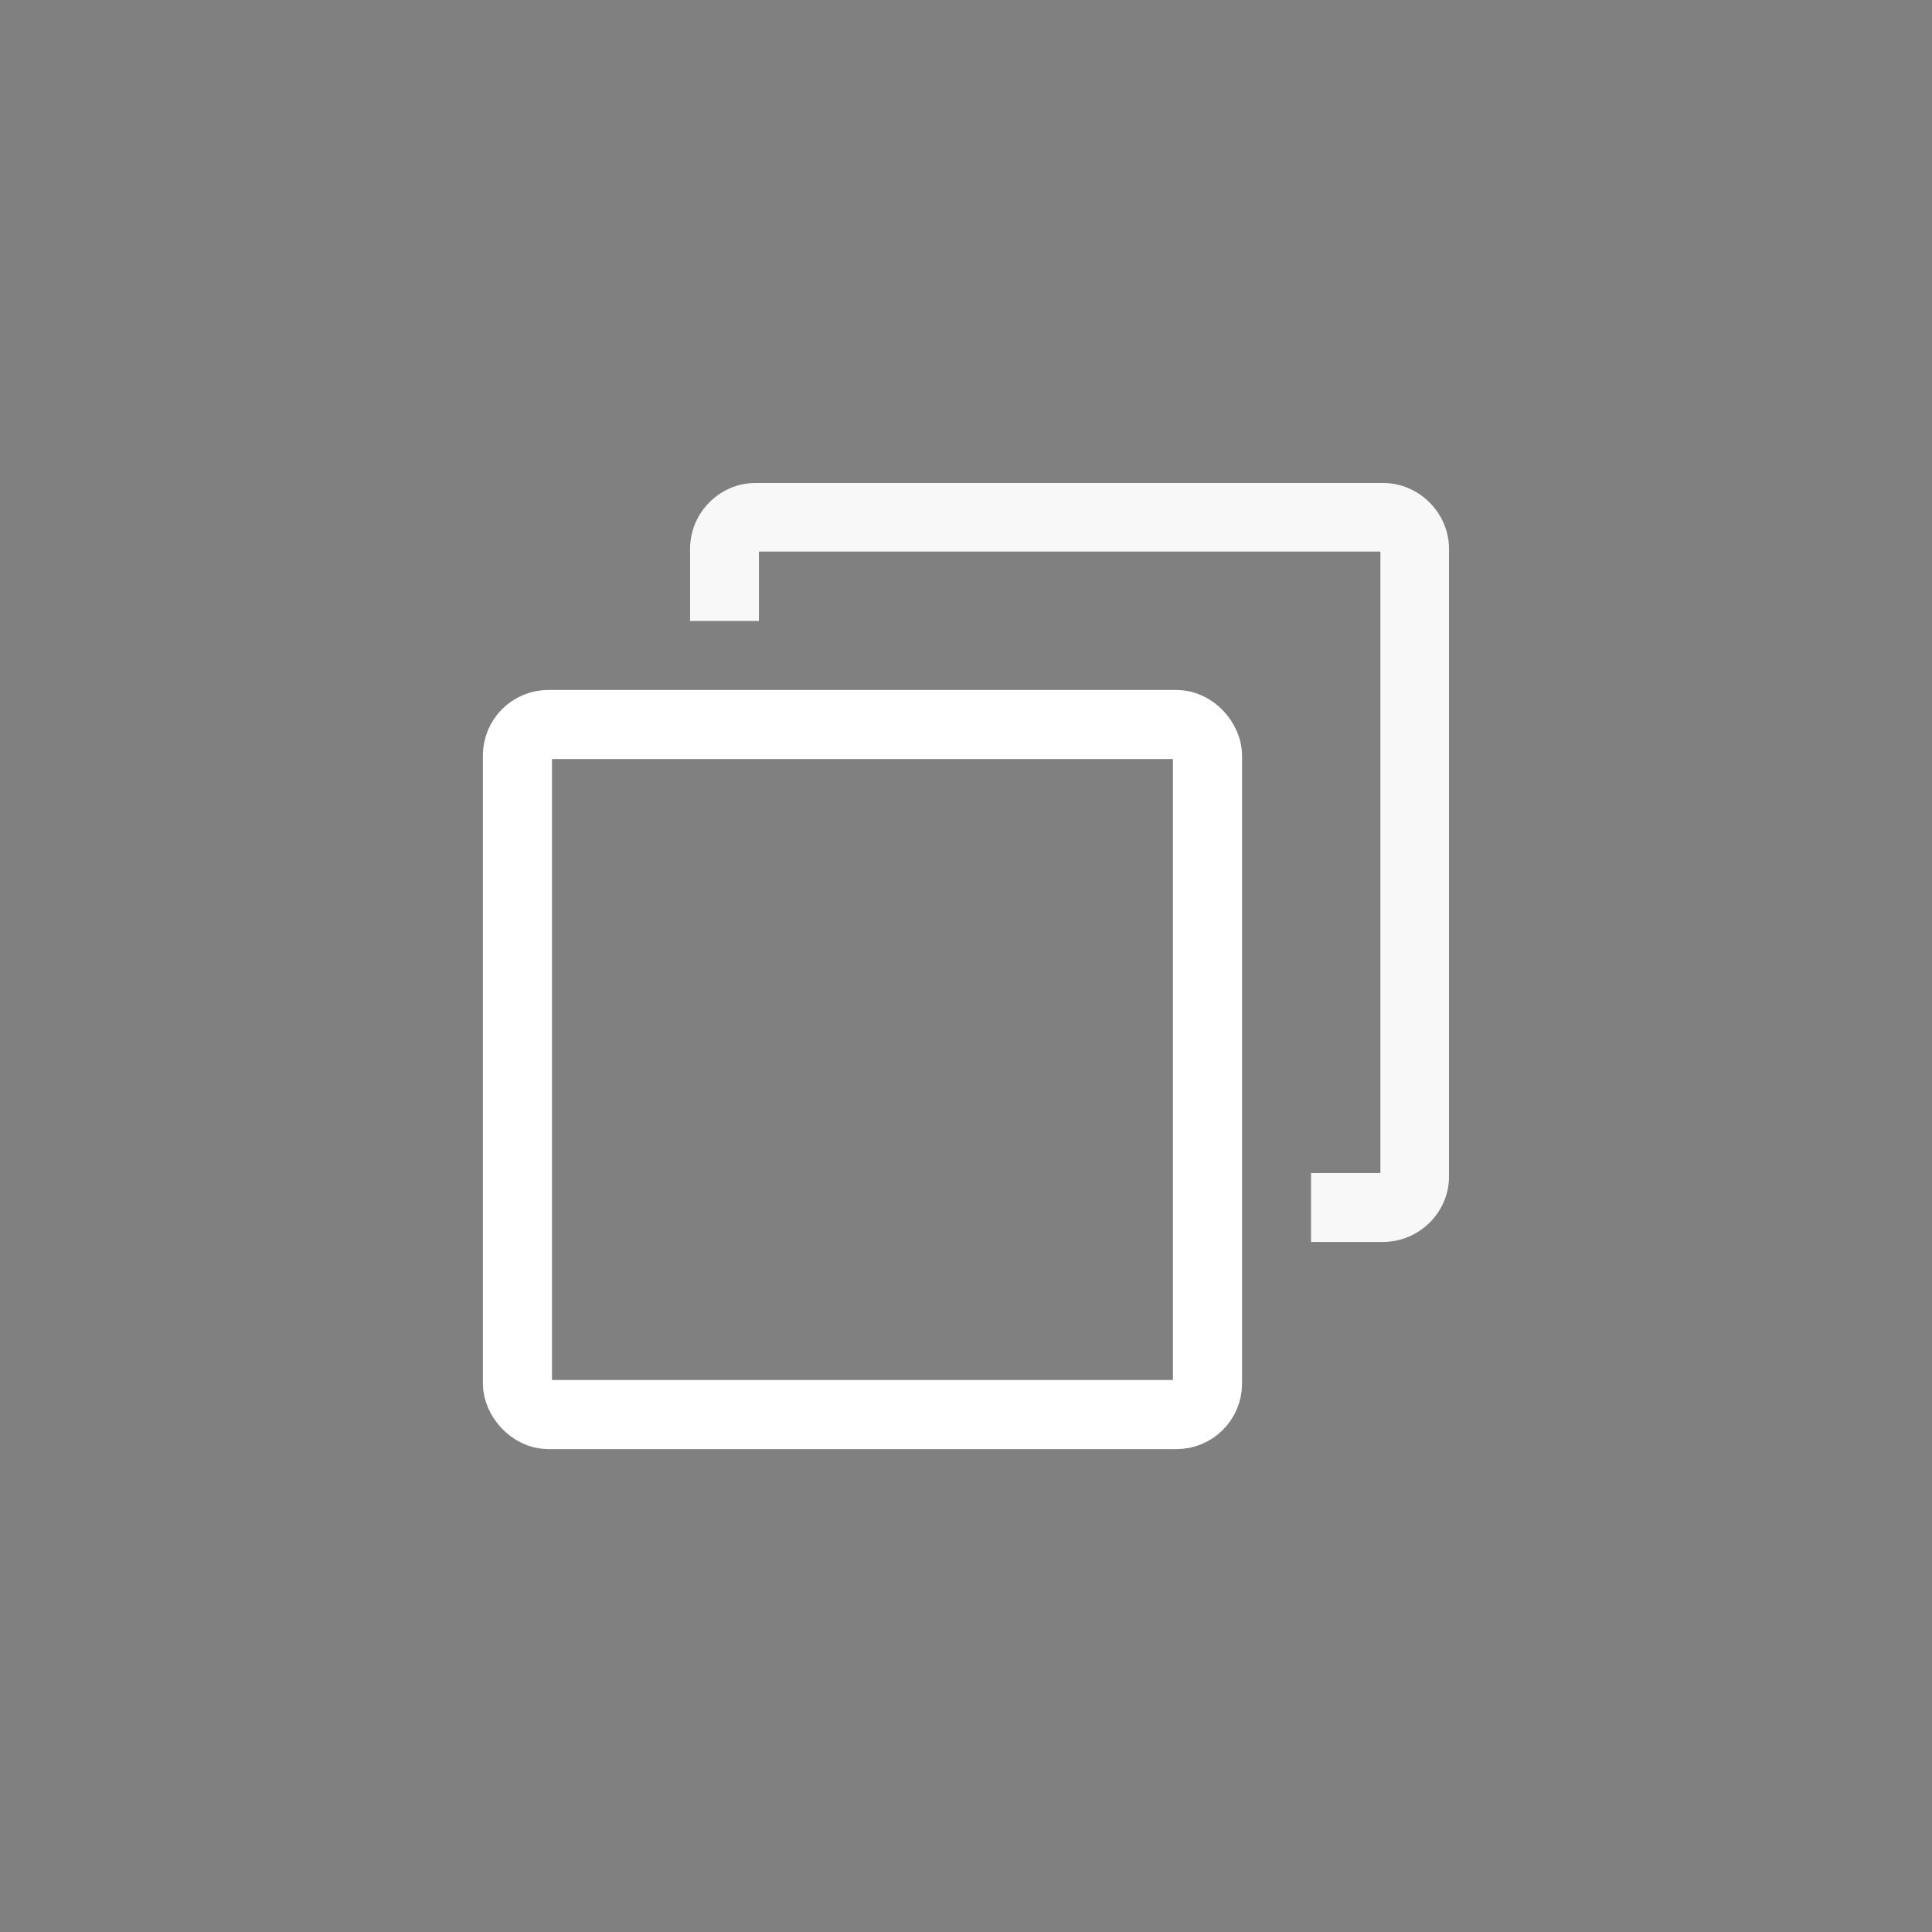<?xml version="1.0" encoding="UTF-8" standalone="no"?>
<svg
   xmlns:dc="http://purl.org/dc/elements/1.1/"
   xmlns:cc="http://creativecommons.org/ns#"
   xmlns:rdf="http://www.w3.org/1999/02/22-rdf-syntax-ns#"
   xmlns:svg="http://www.w3.org/2000/svg"
   xmlns="http://www.w3.org/2000/svg"
   xmlns:xlink="http://www.w3.org/1999/xlink"
   xmlns:sodipodi="http://sodipodi.sourceforge.net/DTD/sodipodi-0.dtd"
   xmlns:inkscape="http://www.inkscape.org/namespaces/inkscape"
   width="28"
   height="28"
   viewBox="0 0 7.408 7.408"
   version="1.1"
   id="svg8"
   sodipodi:docname="restore.svg"
   inkscape:version="1.0 (4035a4fb49, 2020-05-01)">
  <rect x="0" y="0" width="7.408" height="7.408" fill="#808080" stroke="none"/>
  <defs
     id="defs2" />
  <sodipodi:namedview
     id="base"
     pagecolor="#333333"
     bordercolor="#666666"
     borderopacity="1.0"
     inkscape:pageopacity="0"
     inkscape:pageshadow="2"
     inkscape:zoom="2.8"
     inkscape:cx="40.677139"
     inkscape:cy="-1.1311216"
     inkscape:document-units="mm"
     inkscape:current-layer="inactive-center"
     showgrid="true"
     units="px"
     inkscape:window-width="1197"
     inkscape:window-height="987"
     inkscape:window-x="709"
     inkscape:window-y="55"
     inkscape:window-maximized="1"
     inkscape:document-rotation="0">
    <inkscape:grid
       type="xygrid"
       id="grid815"
       empspacing="4" />
    <inkscape:grid
       type="xygrid"
       id="grid817"
       empspacing="1"
       originy="0.132"
       originx="0.132"
       dotted="true" />
  </sodipodi:namedview>
  <g
     inkscape:label="Layer 1"
     inkscape:groupmode="layer"
     id="layer1"
     transform="translate(0,-290.65)">
    <g
       id="active-center">
      <rect
         y="290.65"
         x="0"
         height="7.408"
         width="7.408"
         id="rect838"
         style="opacity:0;fill:#ffffff;stroke-width:0.865;stroke-linecap:round;paint-order:stroke fill markers;stroke:none;fill-opacity:1" />
      <g
         transform="translate(0.529,0.529)"
         id="g836">
        <path
           style="color:#000000;font-style:normal;font-variant:normal;font-weight:normal;font-stretch:normal;font-size:medium;line-height:normal;font-family:sans-serif;font-variant-ligatures:normal;font-variant-position:normal;font-variant-caps:normal;font-variant-numeric:normal;font-variant-alternates:normal;font-feature-settings:normal;text-indent:0;text-align:start;text-decoration:none;text-decoration-line:none;text-decoration-style:solid;text-decoration-color:#000000;letter-spacing:normal;word-spacing:normal;text-transform:none;writing-mode:lr-tb;direction:ltr;text-orientation:mixed;dominant-baseline:auto;baseline-shift:baseline;text-anchor:start;white-space:normal;shape-padding:0;clip-rule:nonzero;display:inline;overflow:visible;visibility:visible;opacity:1;isolation:auto;mix-blend-mode:normal;color-interpolation:sRGB;color-interpolation-filters:linearRGB;solid-color:#000000;solid-opacity:1;vector-effect:none;fill:#f8f8f8;fill-opacity:1;fill-rule:nonzero;stroke:none;stroke-width:0.265;stroke-linecap:round;stroke-linejoin:round;stroke-miterlimit:4;stroke-dasharray:none;stroke-dashoffset:0;stroke-opacity:1;paint-order:normal;color-rendering:auto;image-rendering:auto;shape-rendering:auto;text-rendering:auto;enable-background:accumulate"
           d="m 2.367,291.973 c -0.137,0 -0.25,0.115 -0.25,0.252 v 0.277 h 0.264 v -0.266 h 2.383 v 2.383 H 4.498 v 0.264 h 0.277 c 0.137,0 0.252,-0.113 0.252,-0.25 v -2.408 c 0,-0.137 -0.115,-0.252 -0.252,-0.252 z"
           id="rect865-3"
           inkscape:connector-curvature="0" />
        <rect
           ry="0.119"
           style="opacity:1;fill:none;fill-opacity:1;stroke:#ffffff;stroke-width:0.265;stroke-linecap:round;stroke-linejoin:round;stroke-miterlimit:4;stroke-dasharray:none;stroke-dashoffset:0;stroke-opacity:1;paint-order:normal"
           id="rect865"
           width="2.646"
           height="2.646"
           x="1.455"
           y="292.899"
           rx="0.119" />
      </g>
    </g>
    <g
       id="hover-center"
       transform="translate(9.524,-3.043)">
      <rect
         style="opacity:0.3;fill:#ffffff;fill-opacity:1;stroke:none;stroke-width:0.865;stroke-linecap:round;paint-order:stroke fill markers"
         id="rect846"
         width="7.408"
         height="7.408"
         x="0"
         y="290.65" />
      <g
         id="g852"
         transform="translate(0.529,0.529)">
        <path
           inkscape:connector-curvature="0"
           id="path848"
           d="m 2.367,291.973 c -0.137,0 -0.25,0.115 -0.25,0.252 v 0.277 h 0.264 v -0.266 h 2.383 v 2.383 H 4.498 v 0.264 h 0.277 c 0.137,0 0.252,-0.113 0.252,-0.25 v -2.408 c 0,-0.137 -0.115,-0.252 -0.252,-0.252 z"
           style="color:#000000;font-style:normal;font-variant:normal;font-weight:normal;font-stretch:normal;font-size:medium;line-height:normal;font-family:sans-serif;font-variant-ligatures:normal;font-variant-position:normal;font-variant-caps:normal;font-variant-numeric:normal;font-variant-alternates:normal;font-feature-settings:normal;text-indent:0;text-align:start;text-decoration:none;text-decoration-line:none;text-decoration-style:solid;text-decoration-color:#000000;letter-spacing:normal;word-spacing:normal;text-transform:none;writing-mode:lr-tb;direction:ltr;text-orientation:mixed;dominant-baseline:auto;baseline-shift:baseline;text-anchor:start;white-space:normal;shape-padding:0;clip-rule:nonzero;display:inline;overflow:visible;visibility:visible;opacity:1;isolation:auto;mix-blend-mode:normal;color-interpolation:sRGB;color-interpolation-filters:linearRGB;solid-color:#000000;solid-opacity:1;vector-effect:none;fill:#ffffff;fill-opacity:1;fill-rule:nonzero;stroke:none;stroke-width:0.265;stroke-linecap:round;stroke-linejoin:round;stroke-miterlimit:4;stroke-dasharray:none;stroke-dashoffset:0;stroke-opacity:1;paint-order:normal;color-rendering:auto;image-rendering:auto;shape-rendering:auto;text-rendering:auto;enable-background:accumulate" />
        <rect
           rx="0.119"
           y="292.899"
           x="1.455"
           height="2.646"
           width="2.646"
           id="rect850"
           style="opacity:1;fill:none;fill-opacity:1;stroke:#fafafa;stroke-width:0.265;stroke-linecap:round;stroke-linejoin:round;stroke-miterlimit:4;stroke-dasharray:none;stroke-dashoffset:0;stroke-opacity:1;paint-order:normal"
           ry="0.119" />
      </g>
    </g>
    <g
       transform="translate(17.992,-3.175)"
       id="pressed-center">
      <rect
         y="290.65"
         x="0"
         height="7.408"
         width="7.408"
         id="rect856"
         style="opacity:0.3;fill:#030303;fill-opacity:1;stroke:none;stroke-width:0.865;stroke-linecap:round;paint-order:stroke fill markers" />
      <g
         transform="translate(0.529,0.529)"
         id="g862">
        <path
           style="color:#000000;font-style:normal;font-variant:normal;font-weight:normal;font-stretch:normal;font-size:medium;line-height:normal;font-family:sans-serif;font-variant-ligatures:normal;font-variant-position:normal;font-variant-caps:normal;font-variant-numeric:normal;font-variant-alternates:normal;font-feature-settings:normal;text-indent:0;text-align:start;text-decoration:none;text-decoration-line:none;text-decoration-style:solid;text-decoration-color:#000000;letter-spacing:normal;word-spacing:normal;text-transform:none;writing-mode:lr-tb;direction:ltr;text-orientation:mixed;dominant-baseline:auto;baseline-shift:baseline;text-anchor:start;white-space:normal;shape-padding:0;clip-rule:nonzero;display:inline;overflow:visible;visibility:visible;opacity:1;isolation:auto;mix-blend-mode:normal;color-interpolation:sRGB;color-interpolation-filters:linearRGB;solid-color:#000000;solid-opacity:1;vector-effect:none;fill:#fdfdfd;fill-opacity:1;fill-rule:nonzero;stroke:none;stroke-width:0.265;stroke-linecap:round;stroke-linejoin:round;stroke-miterlimit:4;stroke-dasharray:none;stroke-dashoffset:0;stroke-opacity:1;paint-order:normal;color-rendering:auto;image-rendering:auto;shape-rendering:auto;text-rendering:auto;enable-background:accumulate"
           d="m 2.367,291.973 c -0.137,0 -0.25,0.115 -0.25,0.252 v 0.277 h 0.264 v -0.266 h 2.383 v 2.383 H 4.498 v 0.264 h 0.277 c 0.137,0 0.252,-0.113 0.252,-0.25 v -2.408 c 0,-0.137 -0.115,-0.252 -0.252,-0.252 z"
           id="path858"
           inkscape:connector-curvature="0" />
        <rect
           ry="0.119"
           style="opacity:1;fill:none;fill-opacity:1;stroke:#ffffff;stroke-width:0.265;stroke-linecap:round;stroke-linejoin:round;stroke-miterlimit:4;stroke-dasharray:none;stroke-dashoffset:0;stroke-opacity:1;paint-order:normal"
           id="rect860"
           width="2.646"
           height="2.646"
           x="1.455"
           y="292.899"
           rx="0.119" />
      </g>
    </g>
    <g
       id="inactive-center"
       transform="translate(9.393,6.35)">
      <rect
         style="opacity:0;fill:#ffffff;fill-opacity:1;stroke:none;stroke-width:0.865;stroke-linecap:round;paint-order:stroke fill markers"
         id="rect866"
         width="7.408"
         height="7.408"
         x="0"
         y="290.65" />
      <g
         id="g872"
         transform="translate(0.529,0.529)"
         style="opacity:0.3">
        <path
           inkscape:connector-curvature="0"
           id="path868"
           d="m 2.367,291.973 c -0.137,0 -0.25,0.115 -0.25,0.252 v 0.277 h 0.264 v -0.266 h 2.383 v 2.383 H 4.498 v 0.264 h 0.277 c 0.137,0 0.252,-0.113 0.252,-0.25 v -2.408 c 0,-0.137 -0.115,-0.252 -0.252,-0.252 z"
           style="color:#000000;font-style:normal;font-variant:normal;font-weight:normal;font-stretch:normal;font-size:medium;line-height:normal;font-family:sans-serif;font-variant-ligatures:normal;font-variant-position:normal;font-variant-caps:normal;font-variant-numeric:normal;font-variant-alternates:normal;font-feature-settings:normal;text-indent:0;text-align:start;text-decoration:none;text-decoration-line:none;text-decoration-style:solid;text-decoration-color:#000000;letter-spacing:normal;word-spacing:normal;text-transform:none;writing-mode:lr-tb;direction:ltr;text-orientation:mixed;dominant-baseline:auto;baseline-shift:baseline;text-anchor:start;white-space:normal;shape-padding:0;clip-rule:nonzero;display:inline;overflow:visible;visibility:visible;opacity:1;isolation:auto;mix-blend-mode:normal;color-interpolation:sRGB;color-interpolation-filters:linearRGB;solid-color:#000000;solid-opacity:1;vector-effect:none;fill:#ffffff;fill-opacity:1;fill-rule:nonzero;stroke:none;stroke-width:0.265;stroke-linecap:round;stroke-linejoin:round;stroke-miterlimit:4;stroke-dasharray:none;stroke-dashoffset:0;stroke-opacity:1;paint-order:normal;color-rendering:auto;image-rendering:auto;shape-rendering:auto;text-rendering:auto;enable-background:accumulate" />
        <rect
           rx="0.119"
           y="292.899"
           x="1.455"
           height="2.646"
           width="2.646"
           id="rect870"
           style="opacity:1;fill:none;fill-opacity:1;stroke:#ffffff;stroke-width:0.265;stroke-linecap:round;stroke-linejoin:round;stroke-miterlimit:4;stroke-dasharray:none;stroke-dashoffset:0;stroke-opacity:1;paint-order:normal"
           ry="0.119" />
      </g>
    </g>
    <use
       x="0"
       y="0"
       xlink:href="#inactive-center"
       id="deactivated-center"
       transform="translate(8.996,-0.265)"
       width="100%"
       height="100%" />
  </g>
</svg>
